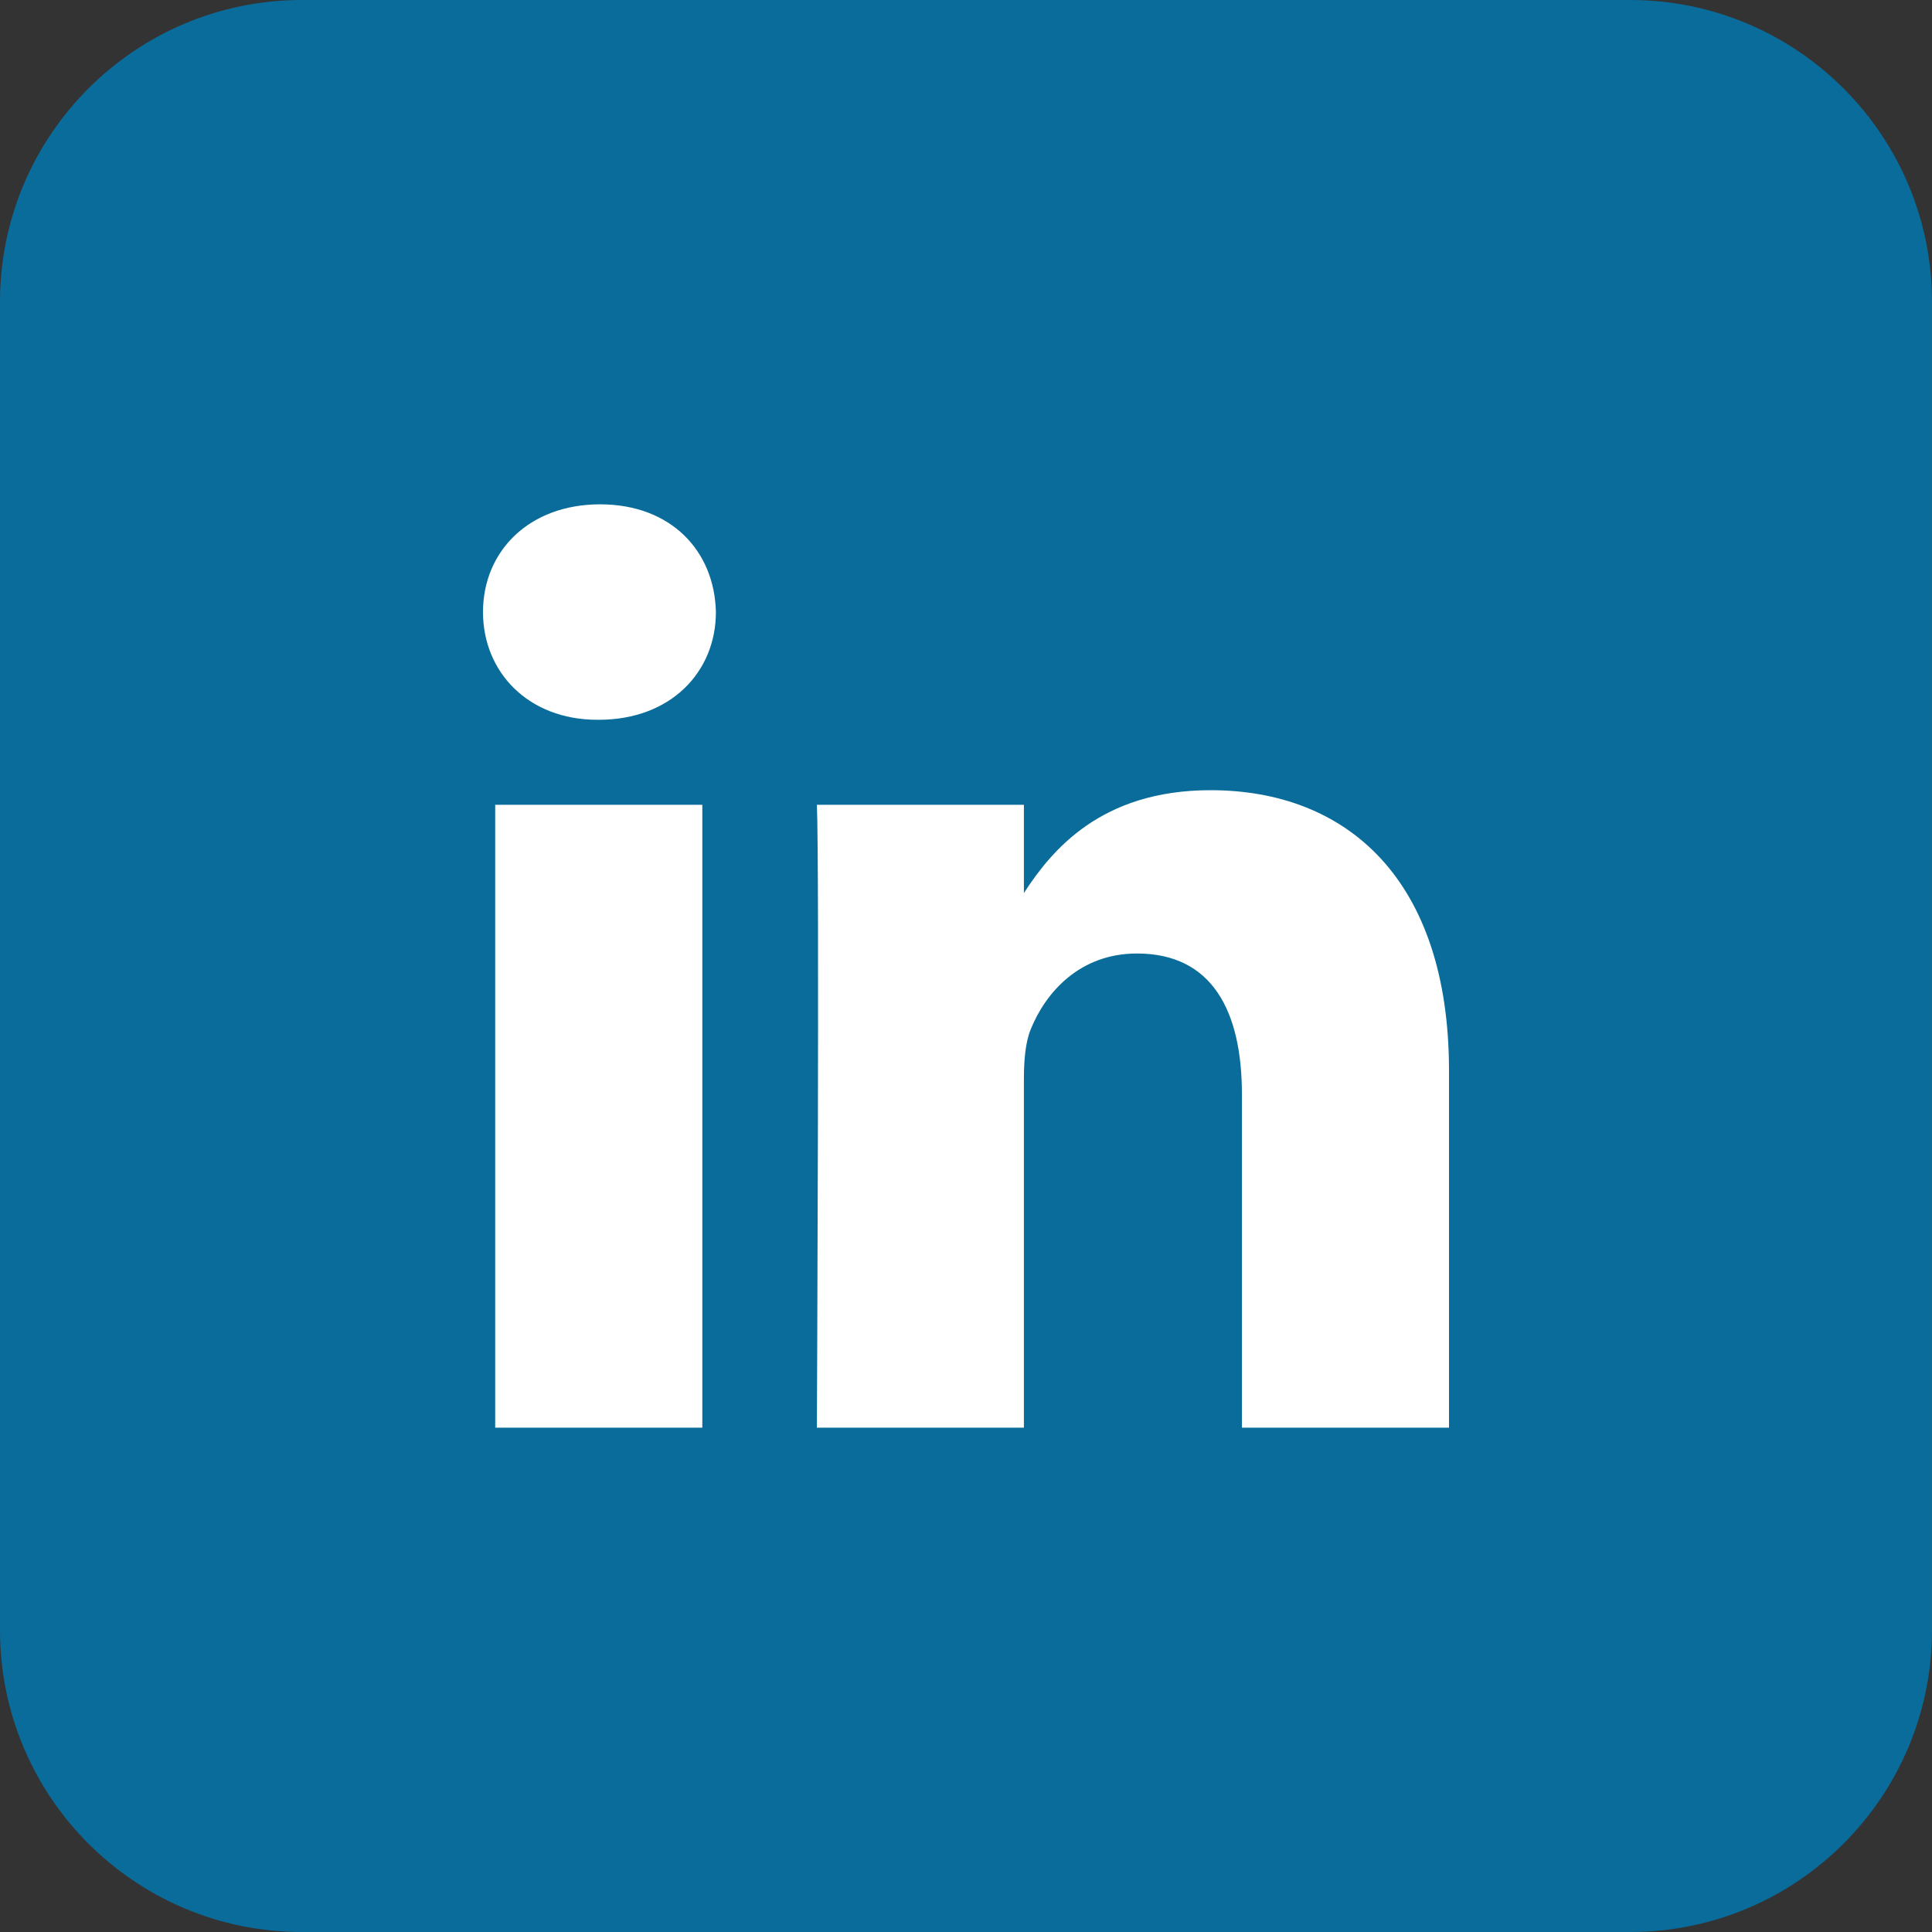 <?xml version="1.0" encoding="utf-8"?>
<!-- Generator: Adobe Illustrator 15.0.2, SVG Export Plug-In . SVG Version: 6.00 Build 0)  -->
<!DOCTYPE svg PUBLIC "-//W3C//DTD SVG 1.1//EN" "http://www.w3.org/Graphics/SVG/1.1/DTD/svg11.dtd">
<svg version="1.1" id="Layer_1" xmlns="http://www.w3.org/2000/svg" xmlns:xlink="http://www.w3.org/1999/xlink" x="0px" y="0px"
	 width="223.667px" height="223.667px" viewBox="189.763 396 223.667 223.667" enable-background="new 189.763 396 223.667 223.667"
	 xml:space="preserve">
<rect x="189.763" y="396" width="223.667" height="223.667" fill="#333333" stroke="none"/>
<g id="Layer_1_1_">
	<g>
		<path fill="#0A6C9B" d="M378.481,396H224.711c-19.303,0-34.948,15.658-34.948,34.948v153.771
			c0,19.305,15.645,34.948,34.948,34.948h153.771c19.297,0,34.947-15.646,34.947-34.948V430.948
			C413.43,411.658,397.778,396,378.481,396z"/>
		<path fill="#0A6C9B" d="M308.299,499.615v-0.231c-0.041,0.081-0.103,0.163-0.157,0.231H308.299z"/>
	</g>
	<g>
		<path fill="#FFFFFF" d="M271.07,561.28h-23.978v-72.108h23.978V561.28z M259.078,479.329h-0.157
			c-8.041,0-13.241-5.557-13.241-12.464c0-7.085,5.364-12.479,13.556-12.479c8.204,0,13.255,5.395,13.406,12.479
			C272.642,473.772,267.439,479.329,259.078,479.329z M357.513,561.28H333.54V522.7c0-9.693-3.467-16.313-12.149-16.313
			c-6.613,0-10.564,4.479-12.301,8.777c-0.634,1.543-0.791,3.687-0.791,5.844v40.272h-23.966c0,0,0.309-65.352,0-72.108h23.966
			v10.212c3.195-4.916,8.889-11.903,21.61-11.903c15.769,0,27.604,10.307,27.604,32.463V561.28L357.513,561.28z"/>
		<path fill="#FFFFFF" d="M308.299,499.615v-0.231c-0.041,0.081-0.103,0.163-0.157,0.231H308.299z"/>
	</g>
</g>
<g id="Layer_2">
</g>
</svg>
